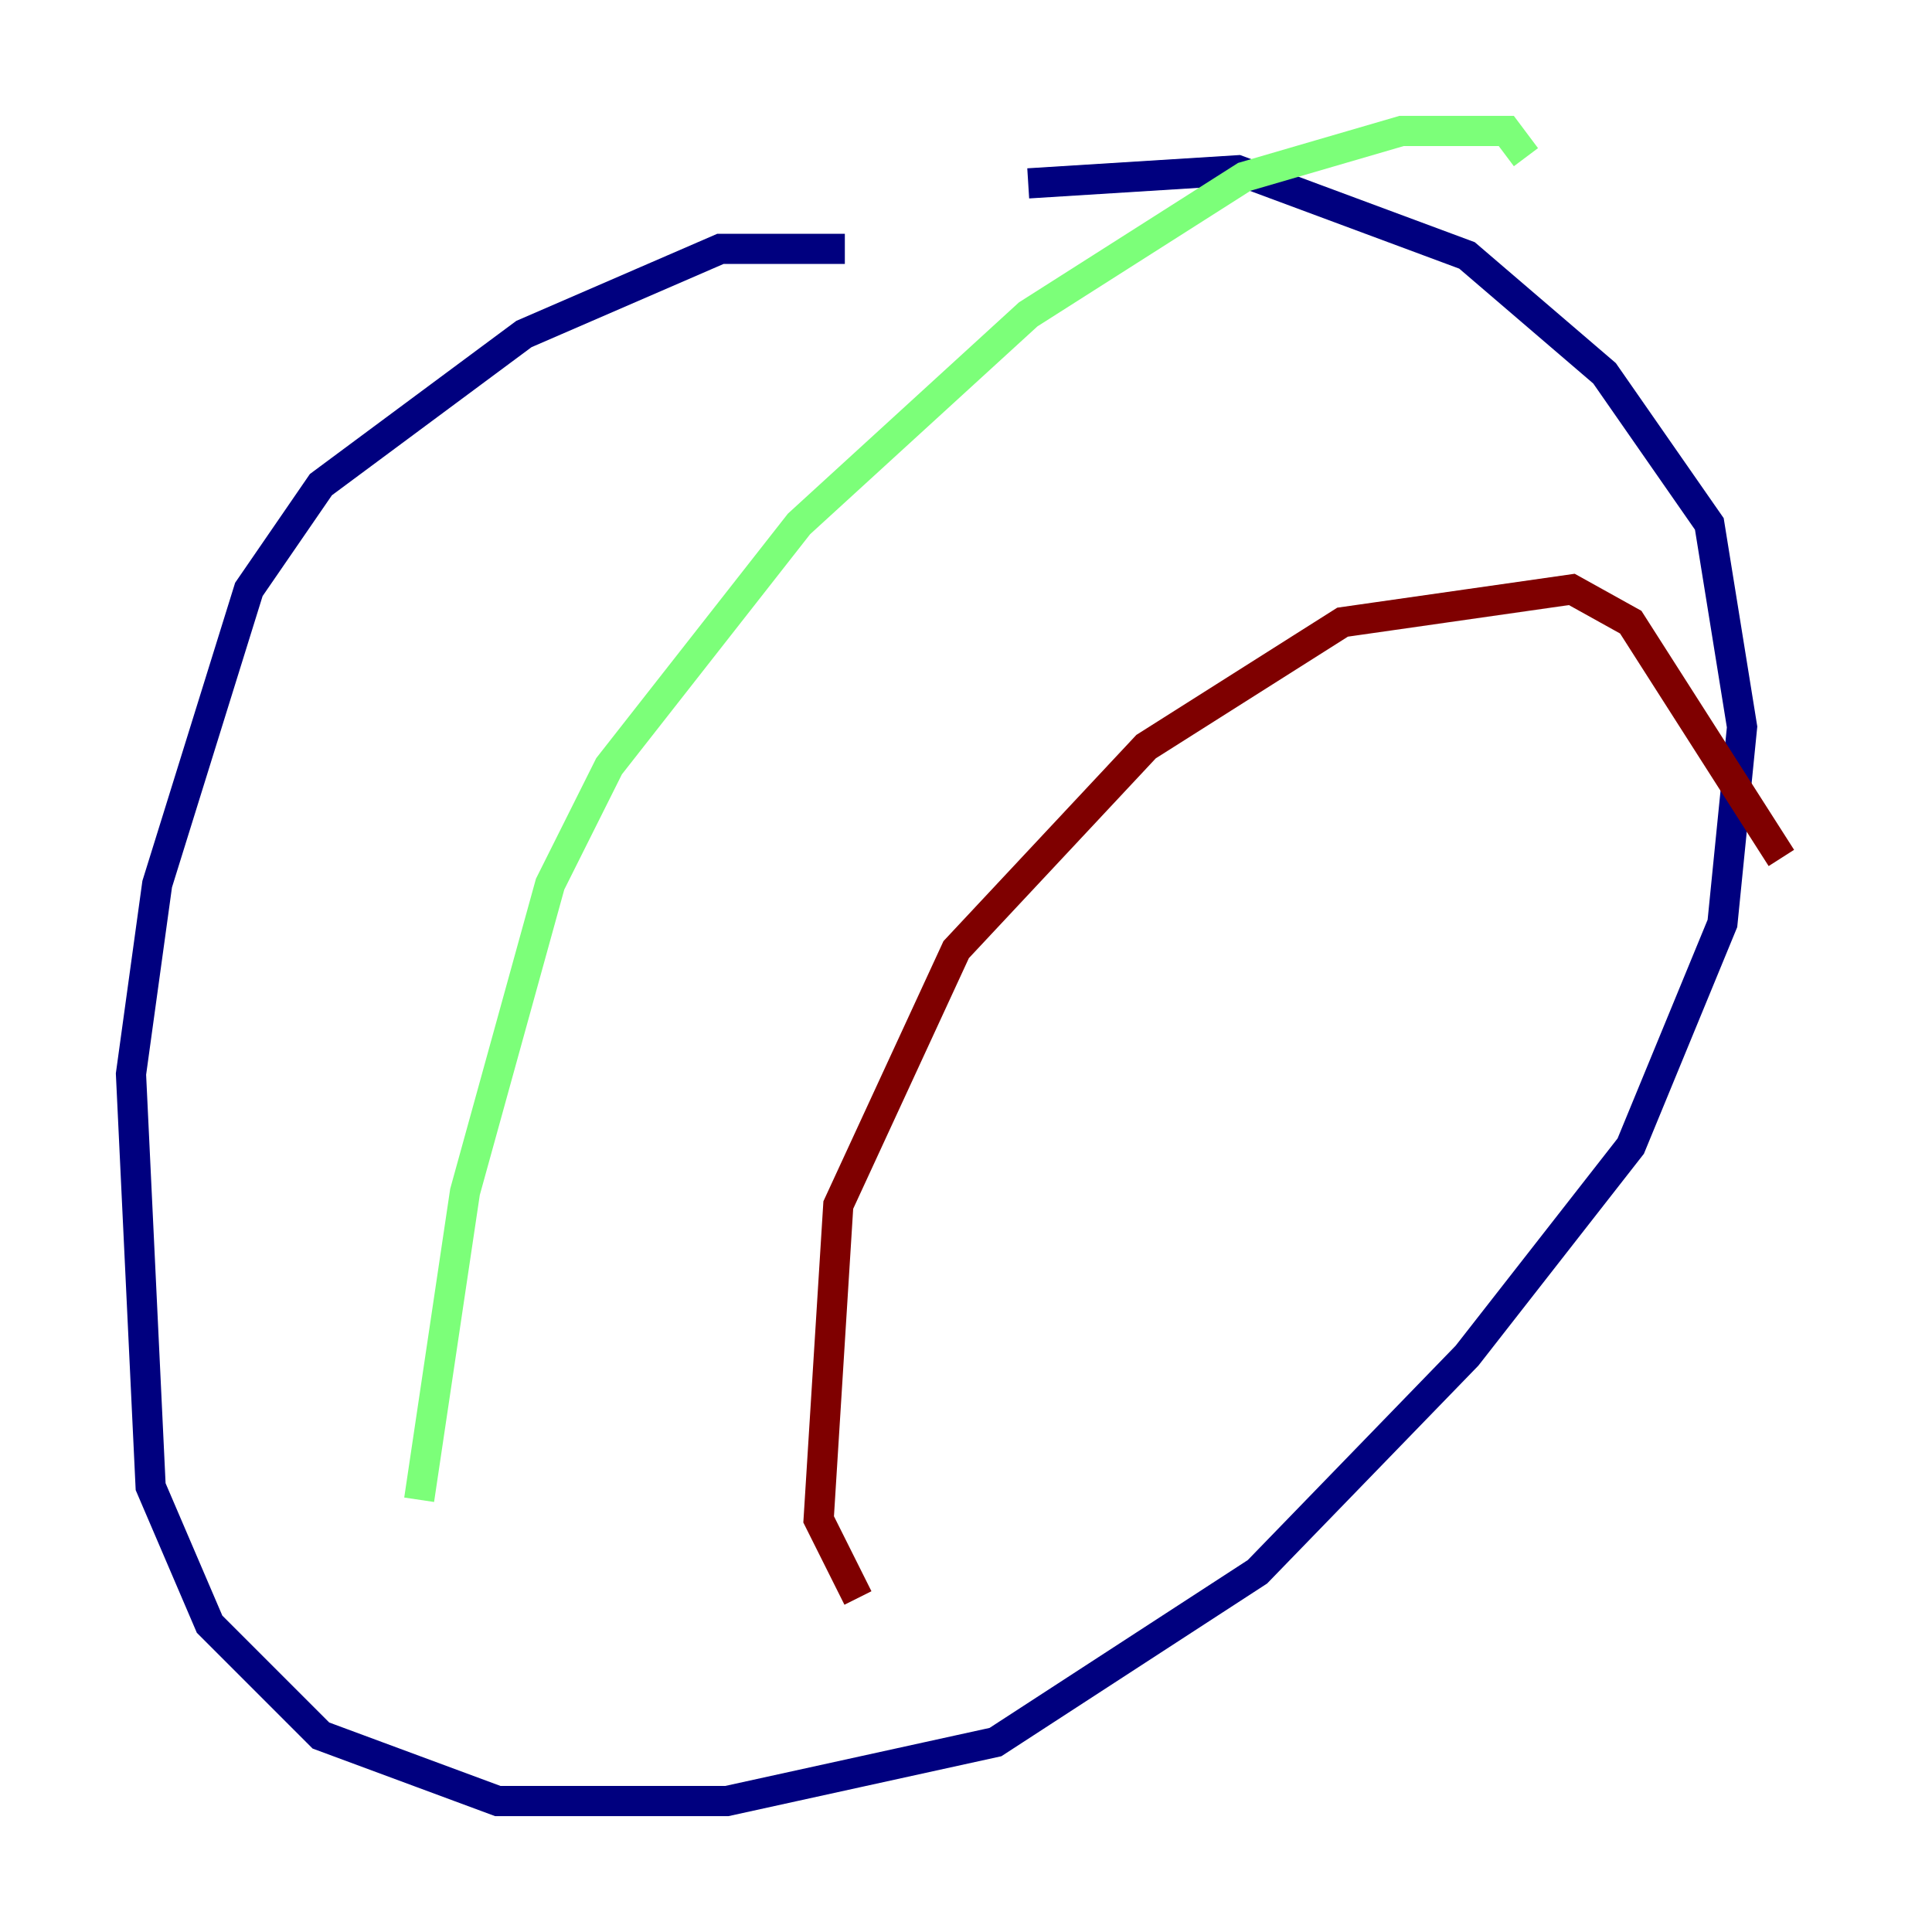 <?xml version="1.0" encoding="utf-8" ?>
<svg baseProfile="tiny" height="128" version="1.2" viewBox="0,0,128,128" width="128" xmlns="http://www.w3.org/2000/svg" xmlns:ev="http://www.w3.org/2001/xml-events" xmlns:xlink="http://www.w3.org/1999/xlink"><defs /><polyline fill="none" points="55.973,16.488 47.729,16.488 34.712,22.129 21.261,32.108 16.488,39.051 10.414,58.576 8.678,71.159 9.98,98.495 13.885,107.607 21.261,114.983 32.976,119.322 48.163,119.322 65.953,115.417 83.308,104.136 97.193,89.817 108.041,75.932 114.115,61.18 115.417,48.163 113.248,34.712 106.305,24.732 97.193,16.922 82.007,11.281 68.122,12.149" stroke="#00007f" stroke-width="2" /><polyline fill="none" points="27.77,99.363 30.807,78.969 36.447,58.576 40.352,50.766 52.936,34.712 68.122,20.827 82.441,11.715 92.854,8.678 99.797,8.678 101.098,10.414" stroke="#7cff79" stroke-width="2" /><polyline fill="none" points="56.841,105.871 54.237,100.664 55.539,79.837 63.349,62.915 75.932,49.464 88.949,41.22 104.136,39.051 108.041,41.22 118.02,56.841" stroke="#7f0000" stroke-width="2" /></svg>
